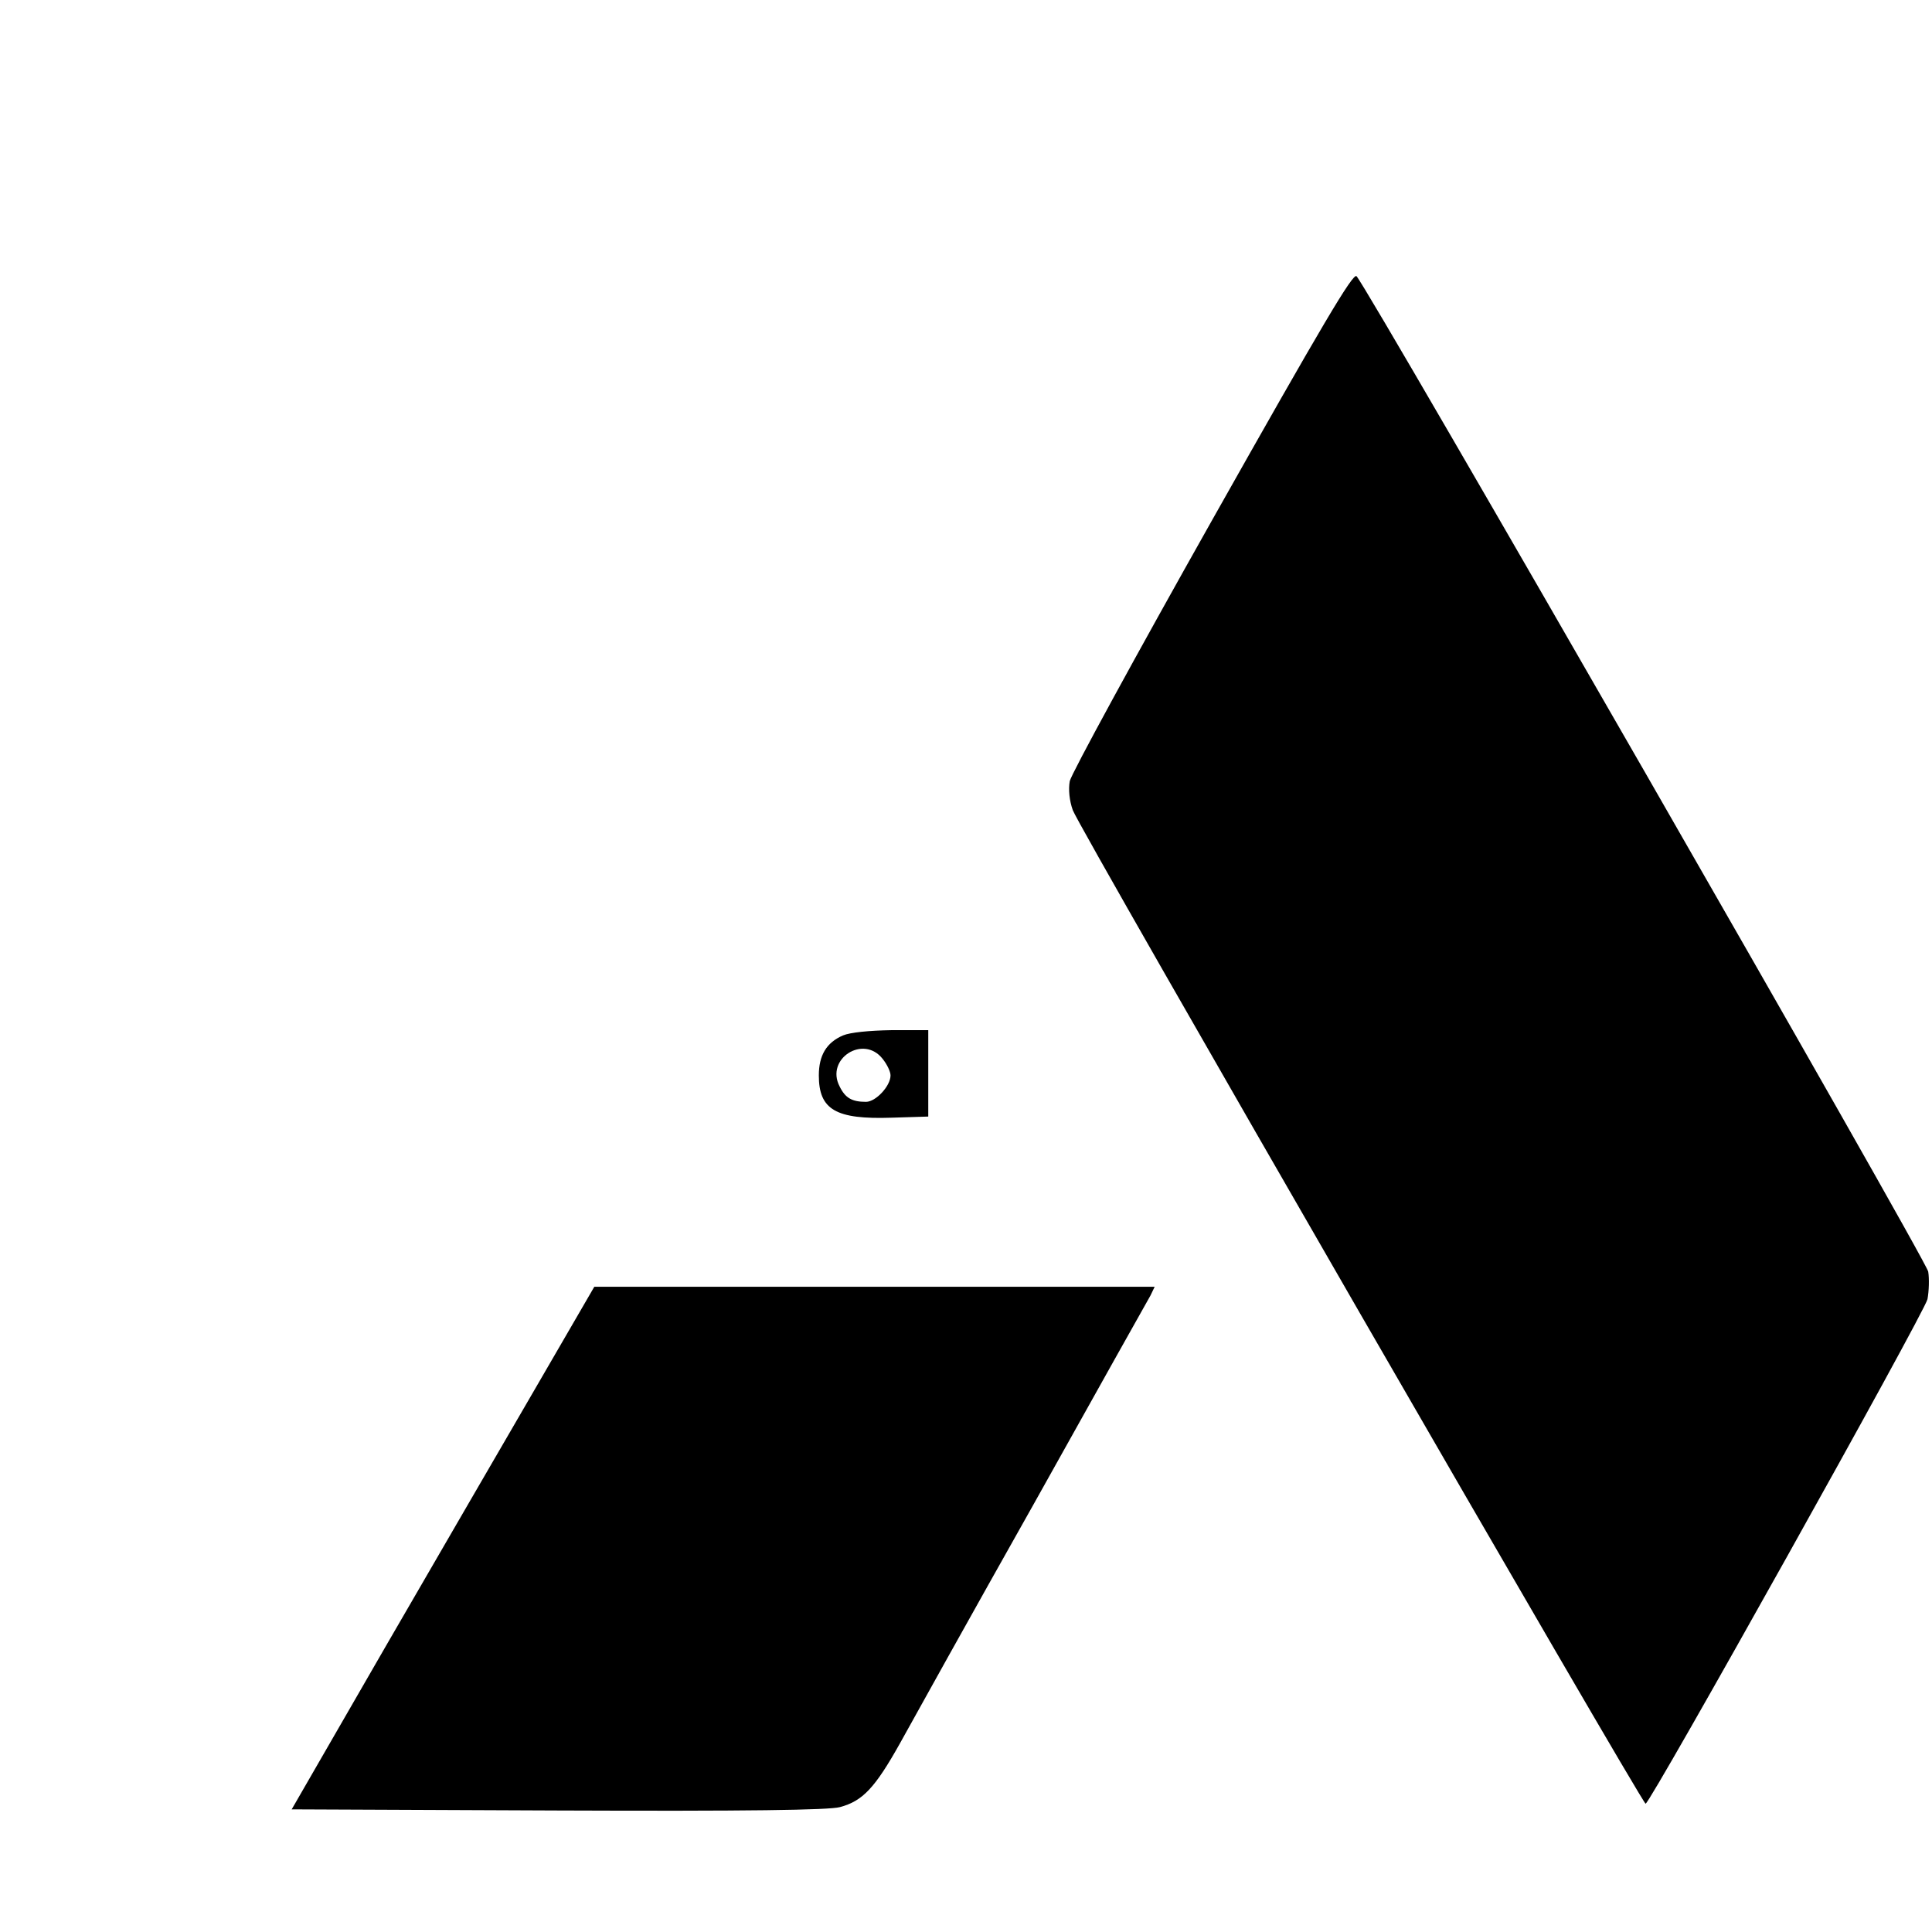 <?xml version="1.0" standalone="no"?>
<!DOCTYPE svg PUBLIC "-//W3C//DTD SVG 20010904//EN"
 "http://www.w3.org/TR/2001/REC-SVG-20010904/DTD/svg10.dtd">
<svg version="1.0" xmlns="http://www.w3.org/2000/svg"
 width="512pt" height="512pt" viewBox="0 0 512 512"
 preserveAspectRatio="xMidYMid meet">

<g transform="translate(0,512) scale(0.1,-0.1)"
fill="#000000" stroke="none">
<path d="M3213 3743 c-204 -362 -374 -674 -378 -693 -4 -22 -1 -52 8 -77 15
-45 1508 -2632 1518 -2633 12 0 739 1301 747 1337 4 21 5 54 2 73 -5 31 -1482
2602 -1515 2638 -9 10 -90 -127 -382 -645z"/>
<path d="M2234 2376 c-44 -19 -64 -53 -64 -106 0 -91 45 -117 193 -112 l97 3
0 115 0 114 -97 0 c-60 -1 -110 -6 -129 -14z m105 -62 c12 -15 21 -34 21 -44
0 -28 -39 -70 -65 -70 -37 0 -55 10 -70 41 -38 73 63 138 114 73z"/>
<path d="M1423 1448 c-84 -145 -265 -456 -402 -693 l-248 -430 706 -3 c502 -2
718 1 747 9 60 16 93 51 159 169 32 58 191 344 355 635 163 292 302 540 309
552 l11 23 -742 0 -743 0 -152 -262z"/>
</g>
</svg>
